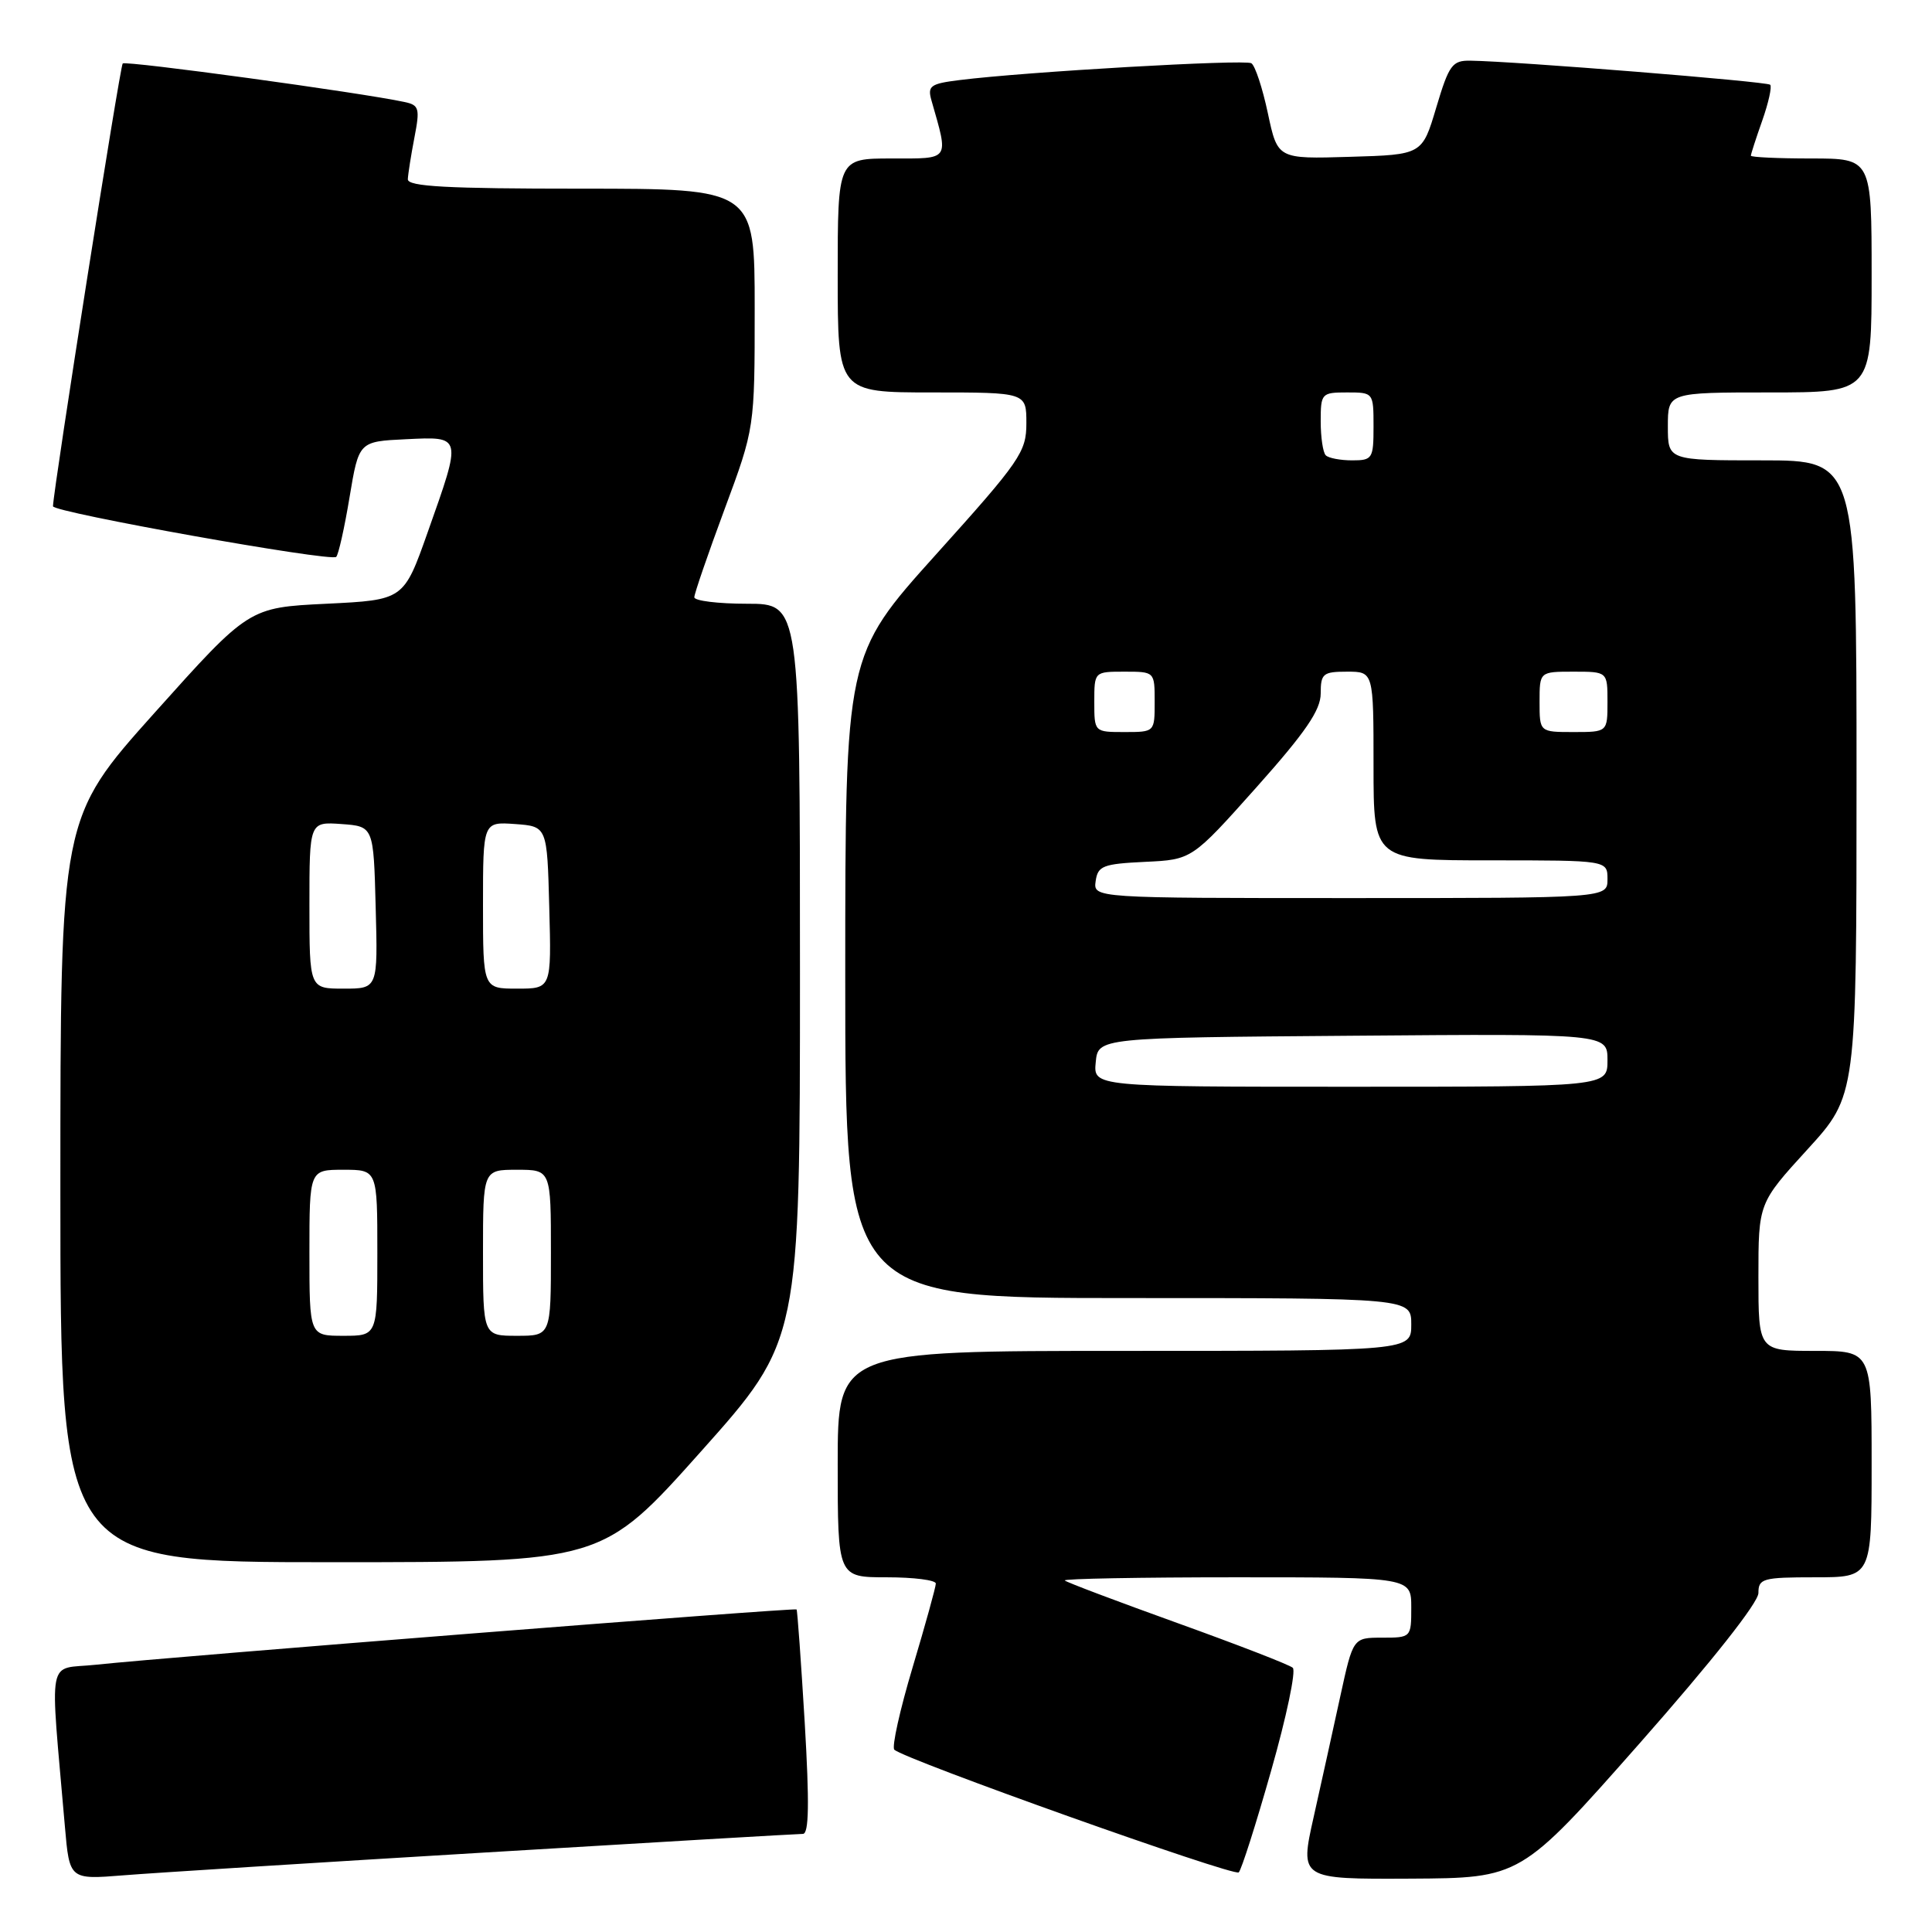 <?xml version="1.0" encoding="UTF-8" standalone="no"?>
<!DOCTYPE svg PUBLIC "-//W3C//DTD SVG 1.1//EN" "http://www.w3.org/Graphics/SVG/1.1/DTD/svg11.dtd" >
<svg xmlns="http://www.w3.org/2000/svg" xmlns:xlink="http://www.w3.org/1999/xlink" version="1.1" viewBox="0 0 256 256">
 <g >
 <path fill="currentColor"
d=" M 64.39 245.46 C 86.87 244.10 105.77 243.00 106.39 243.00 C 107.19 243.00 107.26 238.95 106.63 228.25 C 106.14 220.14 105.66 213.39 105.55 213.26 C 105.33 213.00 22.45 219.54 12.66 220.59 C 6.13 221.29 6.60 218.77 8.60 242.03 C 9.21 249.06 9.21 249.06 16.35 248.49 C 20.28 248.17 41.90 246.81 64.39 245.46 Z  M 168.44 234.60 C 170.46 227.51 171.75 221.39 171.30 220.99 C 170.86 220.59 163.98 217.93 156.01 215.06 C 148.04 212.19 141.32 209.66 141.09 209.42 C 140.86 209.19 151.09 209.00 163.83 209.00 C 187.00 209.00 187.00 209.00 187.00 213.00 C 187.00 216.97 186.98 217.00 183.14 217.00 C 179.29 217.00 179.29 217.00 177.60 224.75 C 176.68 229.01 175.08 236.21 174.07 240.75 C 172.22 249.00 172.22 249.00 186.86 248.93 C 201.50 248.85 201.50 248.85 217.25 231.01 C 226.83 220.15 233.00 212.35 233.00 211.08 C 233.00 209.16 233.57 209.00 240.50 209.00 C 248.00 209.00 248.00 209.00 248.00 194.00 C 248.00 179.00 248.00 179.00 240.50 179.00 C 233.00 179.00 233.00 179.00 233.00 169.21 C 233.00 159.42 233.00 159.42 239.50 152.30 C 246.00 145.18 246.00 145.18 246.00 103.09 C 246.00 61.00 246.00 61.00 233.50 61.00 C 221.00 61.00 221.00 61.00 221.00 56.50 C 221.00 52.00 221.00 52.00 234.50 52.00 C 248.00 52.00 248.00 52.00 248.00 36.50 C 248.00 21.00 248.00 21.00 240.00 21.00 C 235.60 21.00 232.00 20.83 232.00 20.63 C 232.00 20.42 232.68 18.32 233.51 15.97 C 234.34 13.61 234.81 11.48 234.56 11.23 C 234.13 10.80 200.77 8.12 194.84 8.04 C 192.43 8.00 192.00 8.59 190.31 14.25 C 188.45 20.50 188.45 20.50 178.87 20.78 C 169.29 21.07 169.29 21.07 168.00 15.01 C 167.29 11.67 166.31 8.69 165.81 8.38 C 164.94 7.84 135.88 9.51 127.15 10.61 C 123.27 11.09 122.87 11.38 123.43 13.33 C 125.72 21.36 125.97 21.00 118.12 21.00 C 111.00 21.00 111.00 21.00 111.00 36.50 C 111.00 52.00 111.00 52.00 123.50 52.00 C 136.00 52.00 136.00 52.00 136.00 56.08 C 136.00 59.89 135.20 61.06 124.00 73.50 C 112.00 86.84 112.00 86.84 112.00 129.42 C 112.00 172.00 112.00 172.00 149.50 172.00 C 187.00 172.00 187.00 172.00 187.00 175.50 C 187.00 179.00 187.00 179.00 149.00 179.00 C 111.00 179.00 111.00 179.00 111.00 194.00 C 111.00 209.00 111.00 209.00 117.50 209.00 C 121.08 209.00 124.00 209.37 124.00 209.83 C 124.00 210.28 122.62 215.27 120.93 220.92 C 119.24 226.57 118.15 231.48 118.50 231.84 C 119.75 233.10 163.51 248.69 164.14 248.10 C 164.49 247.77 166.43 241.70 168.44 234.60 Z  M 92.89 192.32 C 106.00 177.63 106.00 177.63 106.00 128.82 C 106.00 80.00 106.00 80.00 99.00 80.00 C 95.15 80.00 92.00 79.61 92.00 79.14 C 92.00 78.67 93.80 73.43 96.00 67.50 C 100.00 56.72 100.00 56.72 100.00 40.86 C 100.00 25.00 100.00 25.00 77.00 25.00 C 59.24 25.00 54.01 24.72 54.04 23.75 C 54.07 23.06 54.46 20.58 54.91 18.24 C 55.66 14.37 55.54 13.93 53.62 13.52 C 47.84 12.27 16.66 8.01 16.26 8.41 C 15.90 8.76 7.12 64.53 7.02 67.08 C 6.99 67.88 43.86 74.47 44.55 73.79 C 44.85 73.49 45.65 69.92 46.32 65.87 C 47.55 58.50 47.55 58.50 53.78 58.20 C 61.27 57.84 61.23 57.66 56.68 70.50 C 53.50 79.50 53.50 79.50 43.24 80.00 C 32.98 80.50 32.98 80.50 20.49 94.44 C 8.00 108.39 8.00 108.39 8.00 157.69 C 8.00 207.00 8.00 207.00 43.89 207.00 C 79.79 207.00 79.79 207.00 92.89 192.32 Z  M 145.19 140.75 C 145.50 137.50 145.50 137.50 179.25 137.24 C 213.00 136.97 213.00 136.97 213.00 140.49 C 213.00 144.00 213.00 144.00 178.94 144.00 C 144.87 144.00 144.87 144.00 145.19 140.75 Z  M 145.18 116.75 C 145.47 114.73 146.14 114.47 151.72 114.20 C 157.93 113.91 157.93 113.91 166.47 104.34 C 173.00 97.02 175.00 94.09 175.00 91.89 C 175.00 89.25 175.31 89.00 178.50 89.00 C 182.00 89.00 182.00 89.00 182.00 101.50 C 182.00 114.00 182.00 114.00 197.50 114.00 C 213.00 114.00 213.00 114.00 213.00 116.50 C 213.00 119.00 213.00 119.00 178.93 119.00 C 144.86 119.00 144.86 119.00 145.18 116.75 Z  M 145.00 93.00 C 145.00 89.00 145.00 89.00 149.00 89.00 C 153.00 89.00 153.00 89.00 153.00 93.00 C 153.00 97.00 153.00 97.00 149.00 97.00 C 145.00 97.00 145.00 97.00 145.00 93.00 Z  M 204.00 93.00 C 204.00 89.00 204.00 89.00 208.50 89.00 C 213.00 89.00 213.00 89.00 213.00 93.00 C 213.00 97.00 213.00 97.00 208.50 97.00 C 204.00 97.00 204.00 97.00 204.00 93.00 Z  M 175.67 60.33 C 175.30 59.97 175.00 57.94 175.00 55.83 C 175.00 52.12 175.11 52.00 178.50 52.00 C 181.98 52.00 182.00 52.02 182.00 56.50 C 182.00 60.77 181.86 61.00 179.17 61.00 C 177.61 61.00 176.03 60.70 175.67 60.33 Z  M 41.00 166.00 C 41.00 155.00 41.00 155.00 45.50 155.00 C 50.00 155.00 50.00 155.00 50.00 166.00 C 50.00 177.00 50.00 177.00 45.50 177.00 C 41.00 177.00 41.00 177.00 41.00 166.00 Z  M 64.00 166.00 C 64.00 155.00 64.00 155.00 68.50 155.00 C 73.00 155.00 73.00 155.00 73.00 166.00 C 73.00 177.00 73.00 177.00 68.50 177.00 C 64.00 177.00 64.00 177.00 64.00 166.00 Z  M 41.00 119.94 C 41.00 108.89 41.00 108.89 45.25 109.19 C 49.50 109.50 49.50 109.50 49.78 120.25 C 50.07 131.00 50.07 131.00 45.53 131.00 C 41.00 131.00 41.00 131.00 41.00 119.94 Z  M 64.00 119.94 C 64.00 108.89 64.00 108.89 68.25 109.19 C 72.50 109.50 72.50 109.50 72.78 120.25 C 73.07 131.00 73.07 131.00 68.53 131.00 C 64.00 131.00 64.00 131.00 64.00 119.94 Z "/>
</g>
</svg>